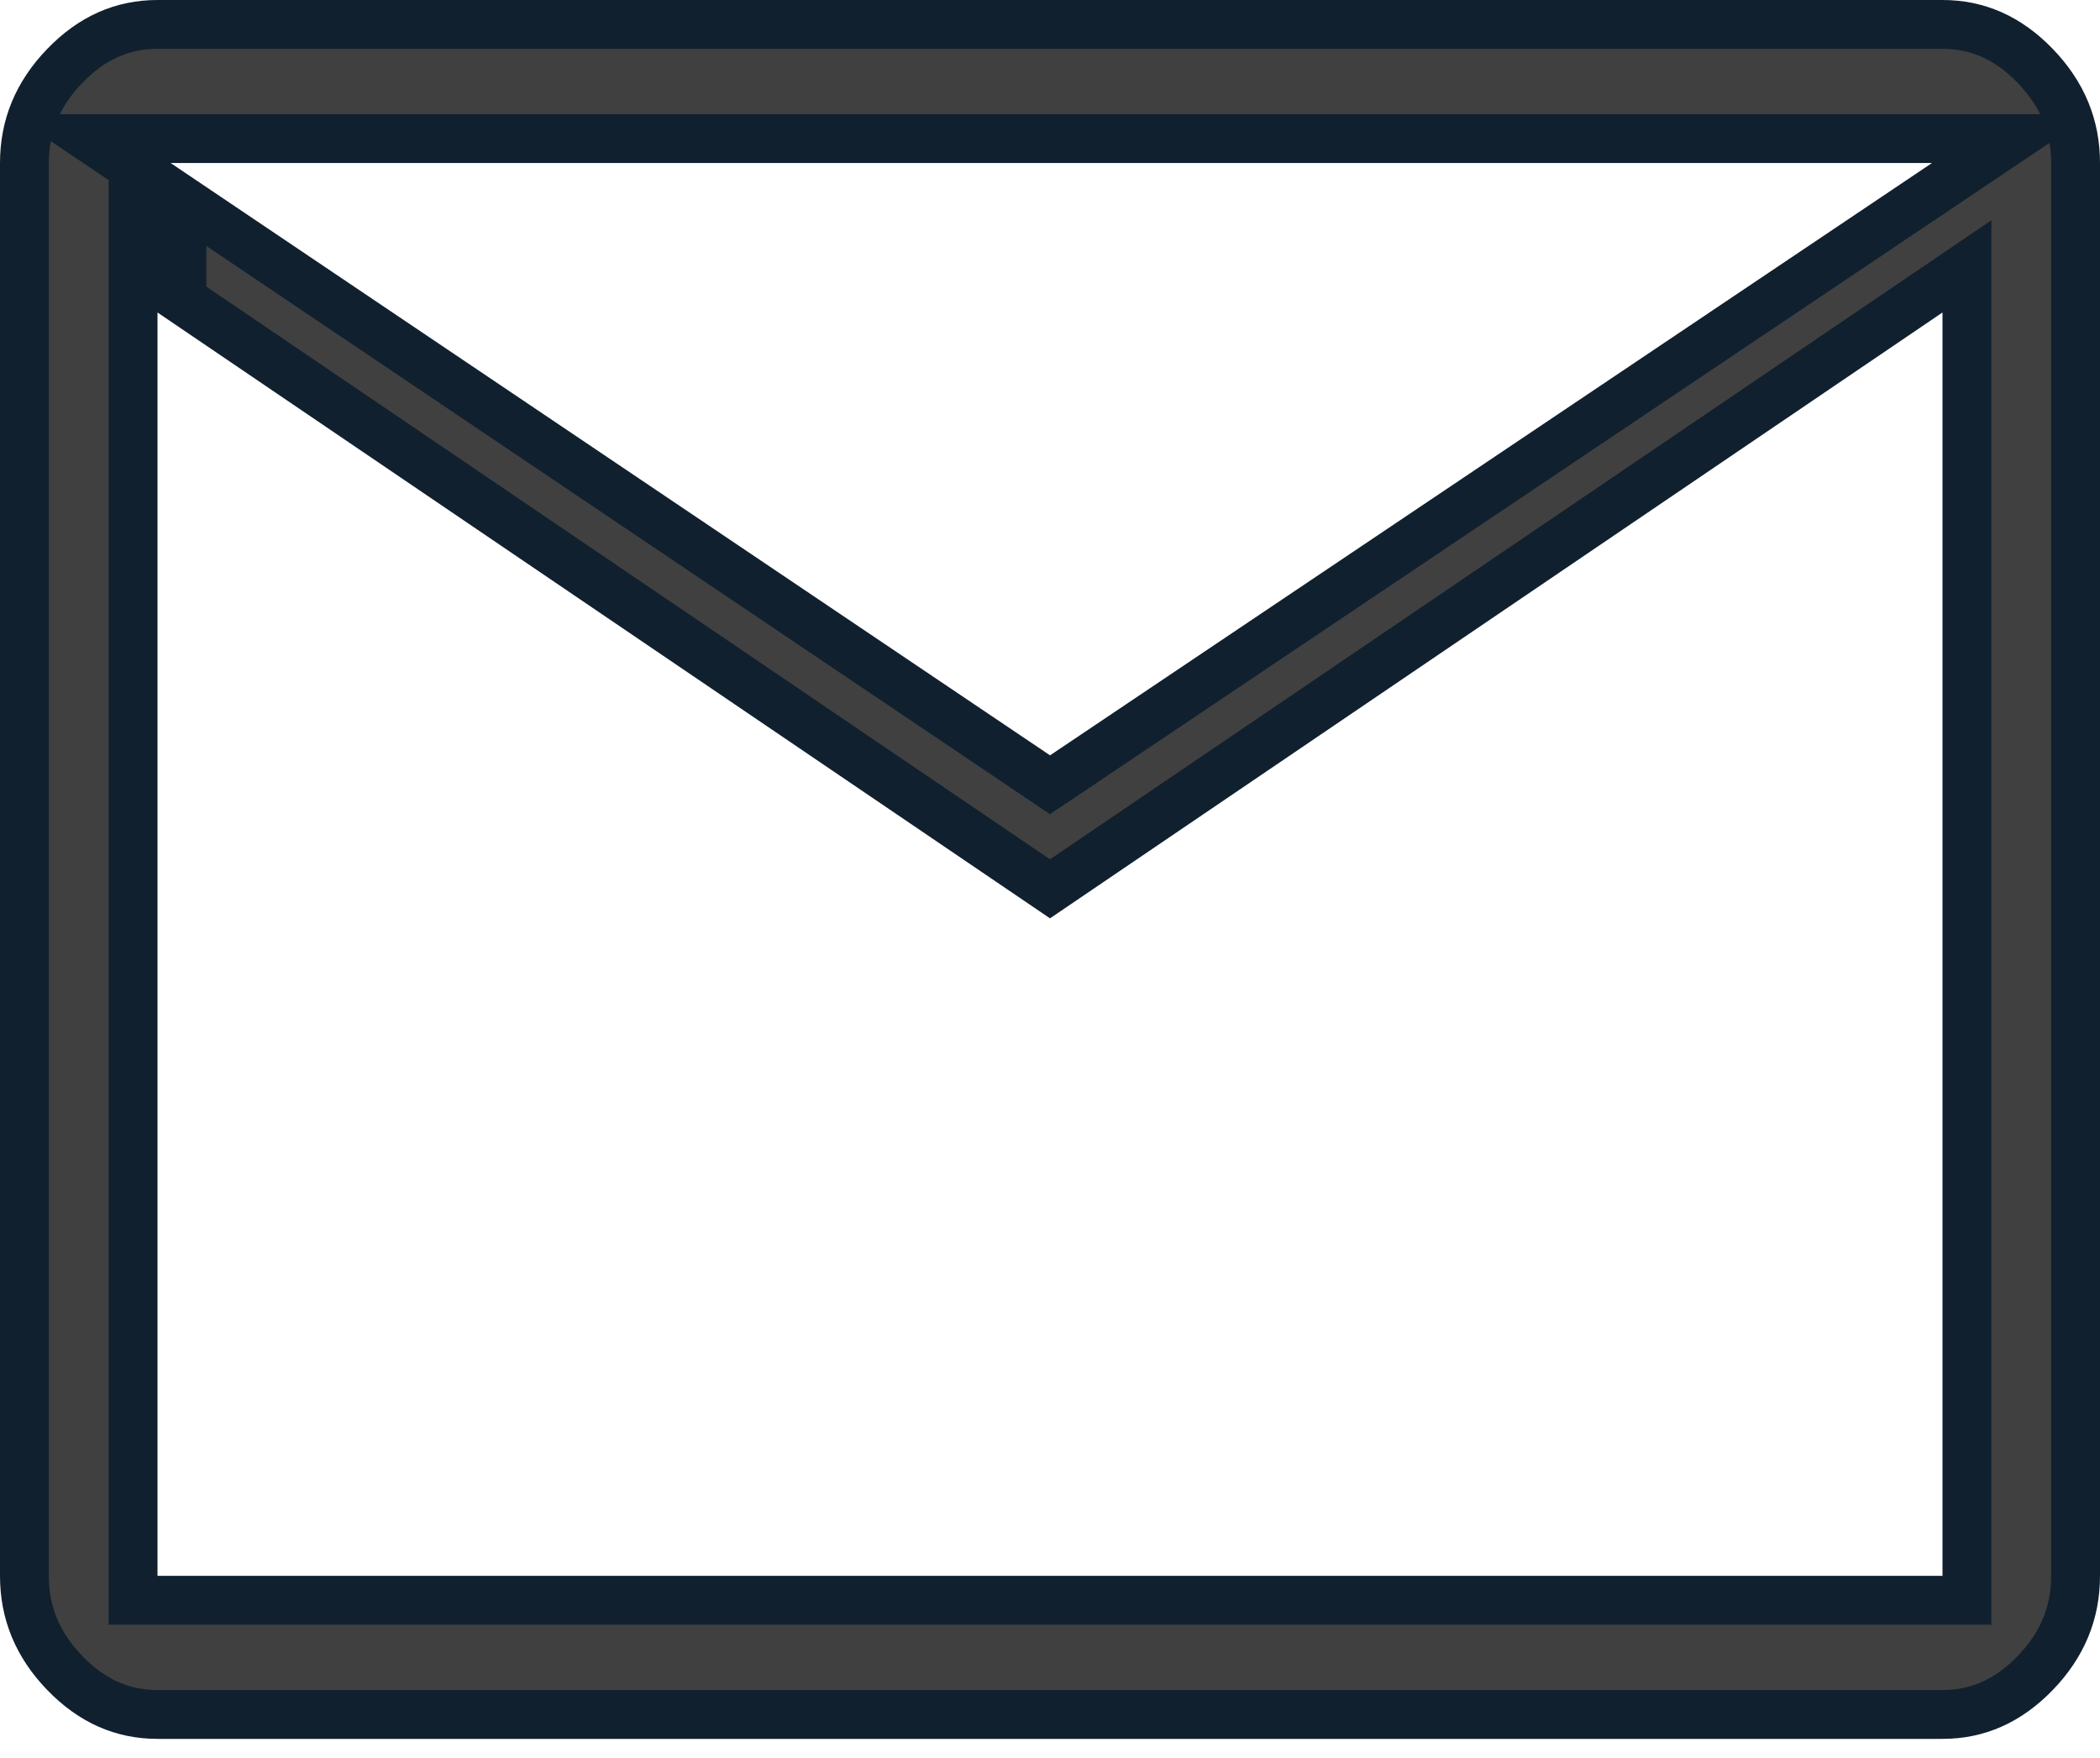<svg width="43" height="36" viewBox="0 0 43 36" fill="none" xmlns="http://www.w3.org/2000/svg">
<path id="Vector" d="M21.5 18.201L3.725 6.134V4.097L21.221 15.882L21.5 16.07L21.779 15.883L39.839 3.753L41.201 2.838H39.56H3.494H1.857L2.725 3.423V5.455V6.398V32.27V32.77H3.225H39.775H40.275V32.27V6.398V5.455L39.494 5.985L21.5 18.201ZM3.225 35.108C2.512 35.108 1.886 34.838 1.327 34.26C0.768 33.681 0.5 33.025 0.5 32.27V3.338C0.5 2.584 0.768 1.928 1.327 1.349C1.886 0.77 2.512 0.5 3.225 0.5H39.775C40.488 0.5 41.114 0.77 41.673 1.349C42.232 1.928 42.5 2.584 42.5 3.338V32.27C42.5 33.025 42.232 33.681 41.673 34.26C41.114 34.838 40.488 35.108 39.775 35.108H3.225Z" fill="#404040" stroke="#10202E"/>
</svg>
